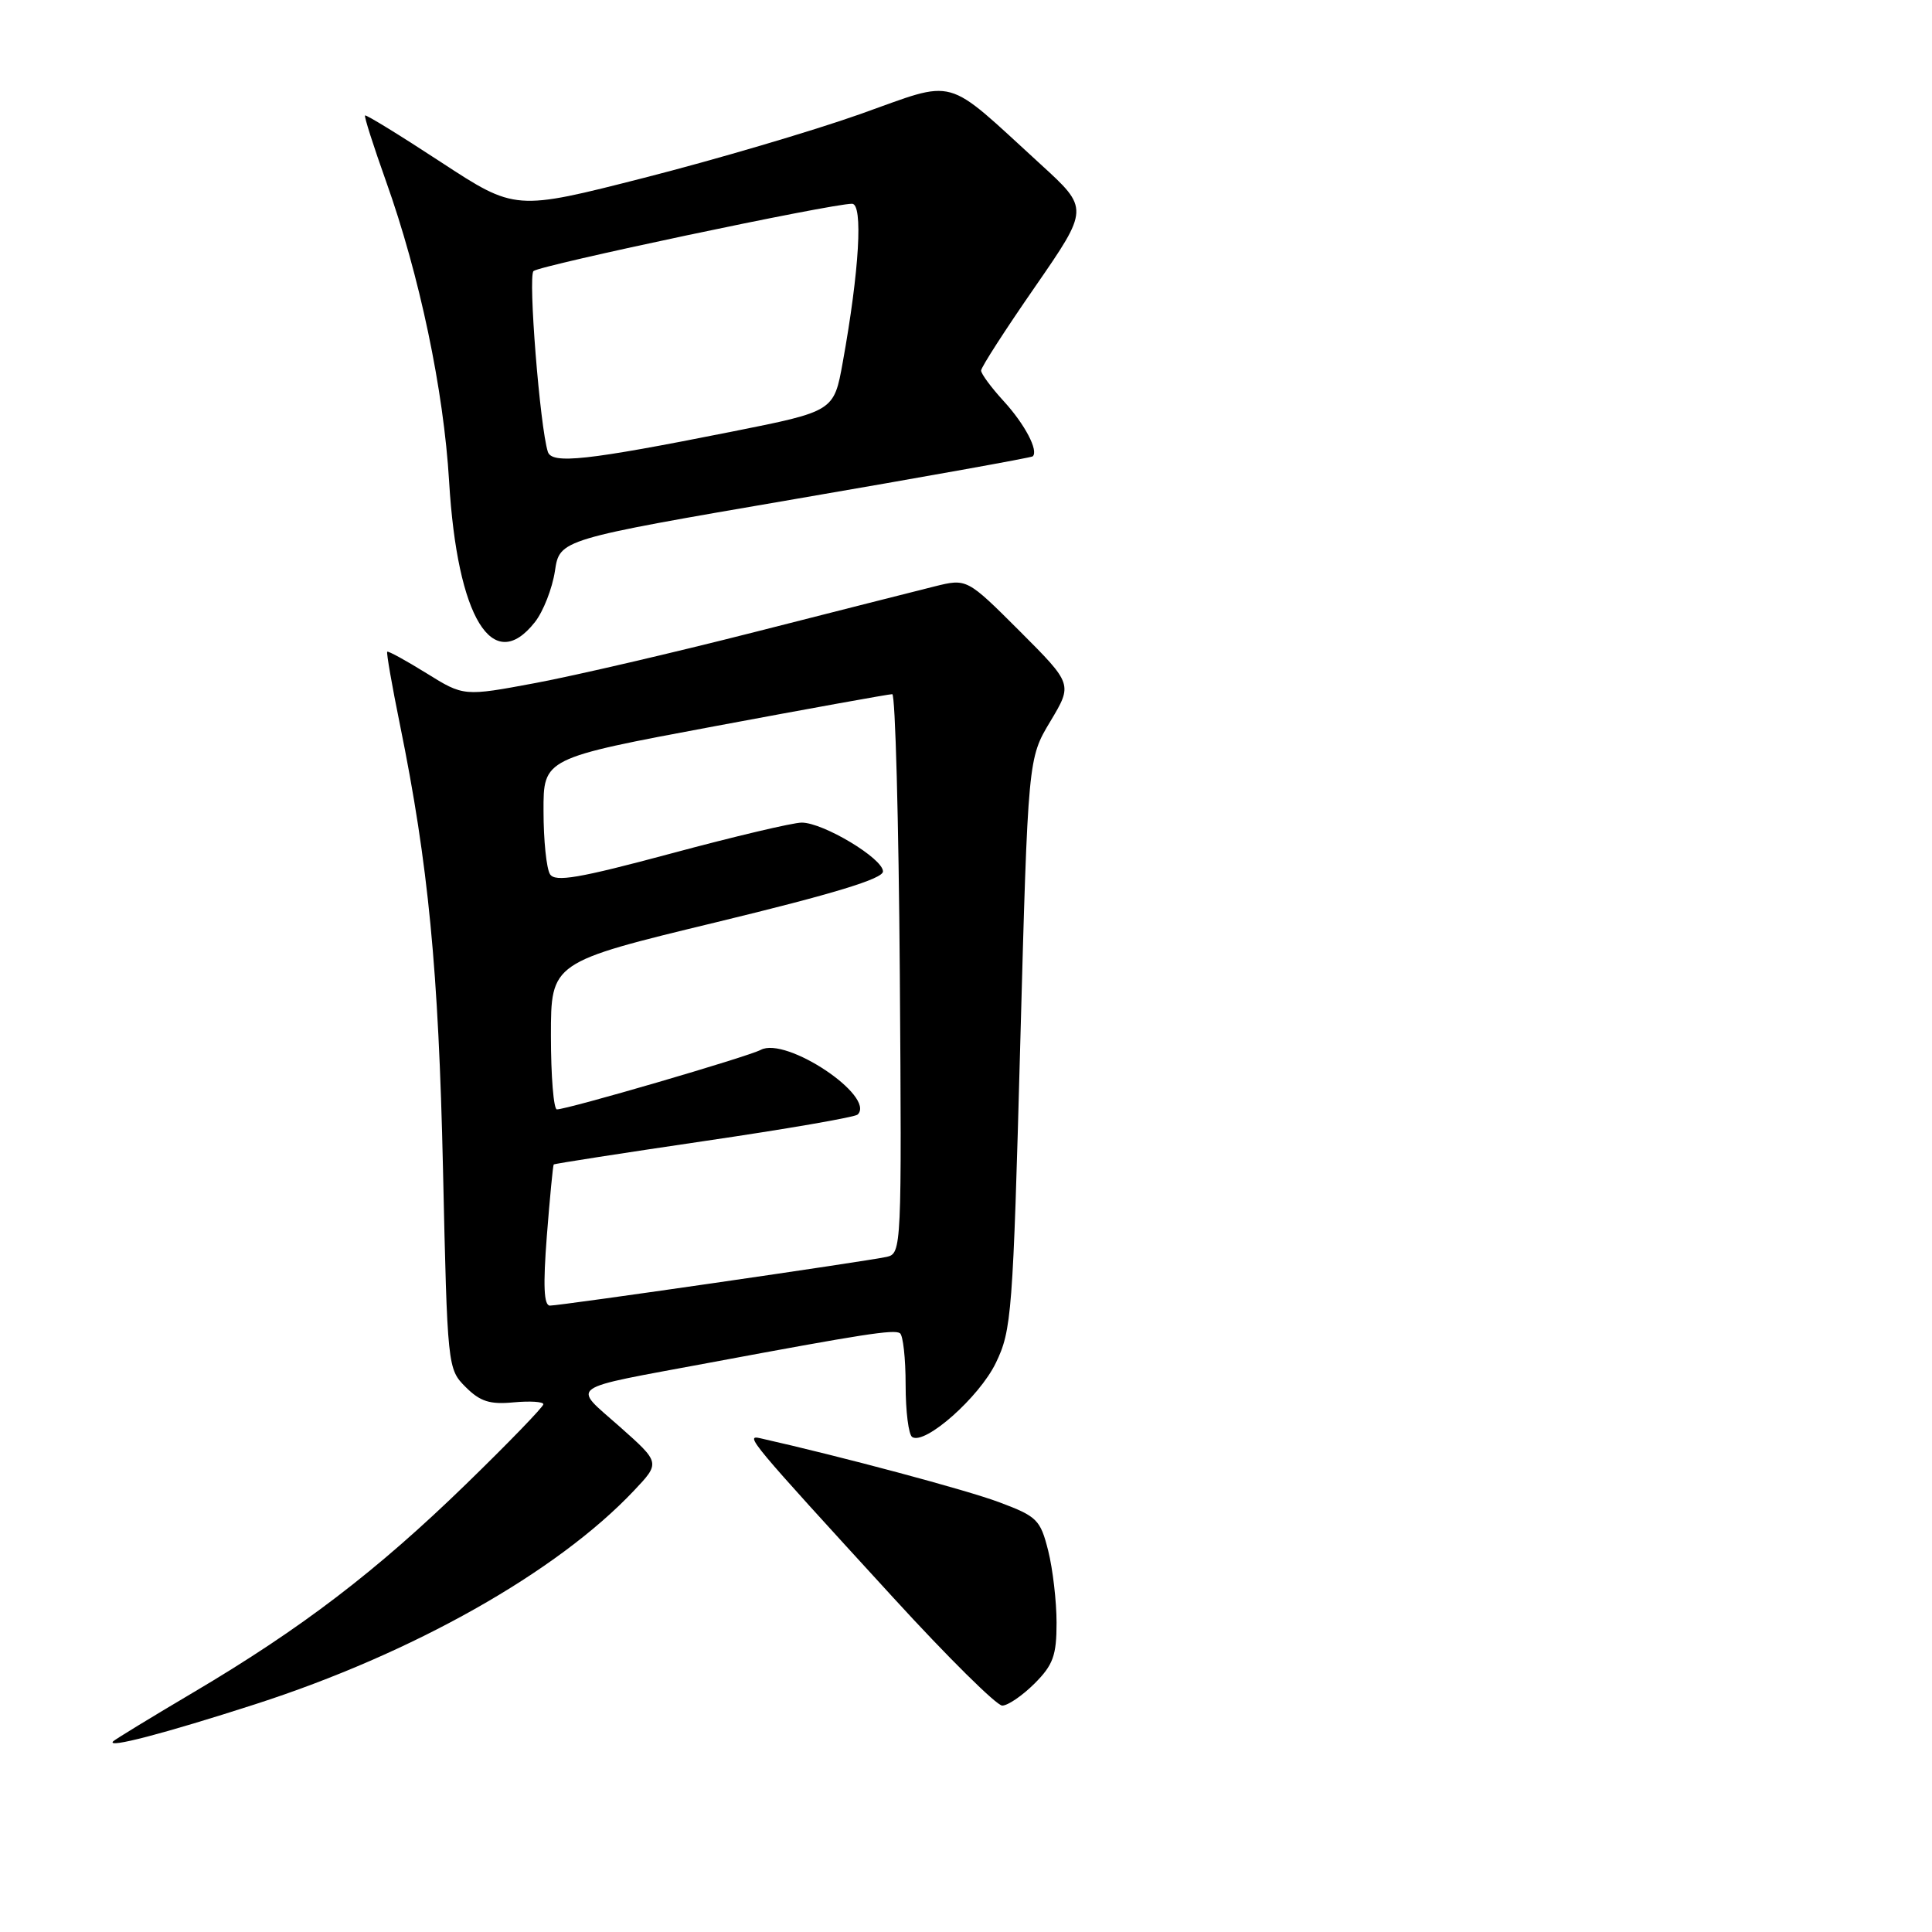 <?xml version="1.0" encoding="UTF-8" standalone="no"?>
<!DOCTYPE svg PUBLIC "-//W3C//DTD SVG 1.1//EN" "http://www.w3.org/Graphics/SVG/1.1/DTD/svg11.dtd" >
<svg xmlns="http://www.w3.org/2000/svg" xmlns:xlink="http://www.w3.org/1999/xlink" version="1.1" viewBox="0 0 256 256">
 <g >
 <path fill="currentColor"
d=" M 33.82 225.82 C 54.70 219.09 73.80 208.32 84.00 197.52 C 87.50 193.82 87.50 193.82 82.10 189.03 C 75.78 183.42 74.73 184.17 94.00 180.57 C 114.42 176.76 118.42 176.14 119.24 176.65 C 119.66 176.91 120.00 179.99 120.00 183.50 C 120.00 187.01 120.39 190.13 120.88 190.42 C 122.59 191.48 129.76 185.13 131.95 180.60 C 134.05 176.27 134.22 174.08 135.19 138.26 C 136.22 100.50 136.22 100.50 139.18 95.58 C 142.13 90.65 142.13 90.65 135.13 83.64 C 128.12 76.64 128.12 76.64 123.81 77.71 C 121.44 78.30 110.72 81.02 100.00 83.75 C 89.28 86.48 76.21 89.52 70.97 90.50 C 61.45 92.28 61.45 92.28 56.50 89.20 C 53.77 87.51 51.44 86.23 51.31 86.36 C 51.18 86.48 51.94 90.85 53.00 96.05 C 56.76 114.53 58.11 128.50 58.70 154.94 C 59.28 181.18 59.31 181.40 61.70 183.79 C 63.62 185.71 64.91 186.12 68.05 185.82 C 70.22 185.62 72.00 185.73 72.00 186.07 C 72.00 186.41 67.39 191.18 61.75 196.66 C 49.92 208.16 39.96 215.77 25.64 224.24 C 20.06 227.54 15.28 230.46 15.00 230.73 C 14.00 231.74 21.79 229.70 33.82 225.82 Z  M 137.08 223.08 C 139.55 220.61 140.00 219.36 140.00 215.02 C 140.00 212.20 139.50 207.90 138.89 205.47 C 137.85 201.36 137.42 200.93 132.39 199.05 C 128.10 197.44 111.51 193.00 100.72 190.57 C 98.66 190.11 99.29 190.87 118.41 211.75 C 125.58 219.59 132.06 226.00 132.80 226.00 C 133.55 226.00 135.47 224.68 137.08 223.08 Z  M 70.88 82.43 C 71.99 81.02 73.18 77.97 73.53 75.67 C 74.16 71.48 74.16 71.48 105.33 66.13 C 122.47 63.19 136.65 60.64 136.84 60.47 C 137.64 59.73 135.80 56.22 133.01 53.17 C 131.35 51.36 130.00 49.53 130.00 49.10 C 130.00 48.67 133.22 43.67 137.16 37.99 C 144.31 27.64 144.31 27.64 137.91 21.79 C 124.89 9.90 127.03 10.49 113.95 15.13 C 107.65 17.36 94.80 21.15 85.39 23.55 C 68.27 27.92 68.27 27.92 58.44 21.49 C 53.04 17.95 48.50 15.16 48.37 15.30 C 48.23 15.43 49.49 19.36 51.15 24.02 C 55.60 36.49 58.79 51.67 59.51 63.80 C 60.59 81.87 65.28 89.55 70.88 82.43 Z  M 72.46 163.75 C 72.86 158.66 73.27 154.41 73.37 154.30 C 73.48 154.19 82.44 152.80 93.30 151.20 C 104.15 149.61 113.31 148.03 113.65 147.68 C 116.06 145.27 104.17 137.32 100.81 139.11 C 99.08 140.03 75.21 147.00 73.79 147.00 C 73.36 147.00 73.00 142.61 73.00 137.25 C 73.00 127.50 73.00 127.50 95.00 122.18 C 110.51 118.42 117.00 116.44 117.00 115.47 C 117.00 113.75 109.08 109.00 106.23 109.00 C 105.07 109.00 97.29 110.84 88.93 113.09 C 76.68 116.38 73.56 116.91 72.88 115.84 C 72.41 115.10 72.02 111.34 72.02 107.48 C 72.00 100.47 72.00 100.47 94.75 96.22 C 107.26 93.88 117.83 91.97 118.23 91.98 C 118.63 91.99 119.08 108.67 119.23 129.04 C 119.49 165.39 119.46 166.10 117.50 166.54 C 114.85 167.13 74.31 173.00 72.87 173.00 C 72.06 173.00 71.95 170.36 72.46 163.75 Z  M 72.59 59.86 C 71.54 56.53 69.96 36.64 70.69 35.92 C 71.46 35.17 110.09 27.00 112.90 27.00 C 114.38 27.00 113.87 35.82 111.67 48.00 C 110.50 54.50 110.50 54.50 97.00 57.19 C 77.73 61.03 73.12 61.53 72.59 59.86 Z "/>
</g>
</svg>